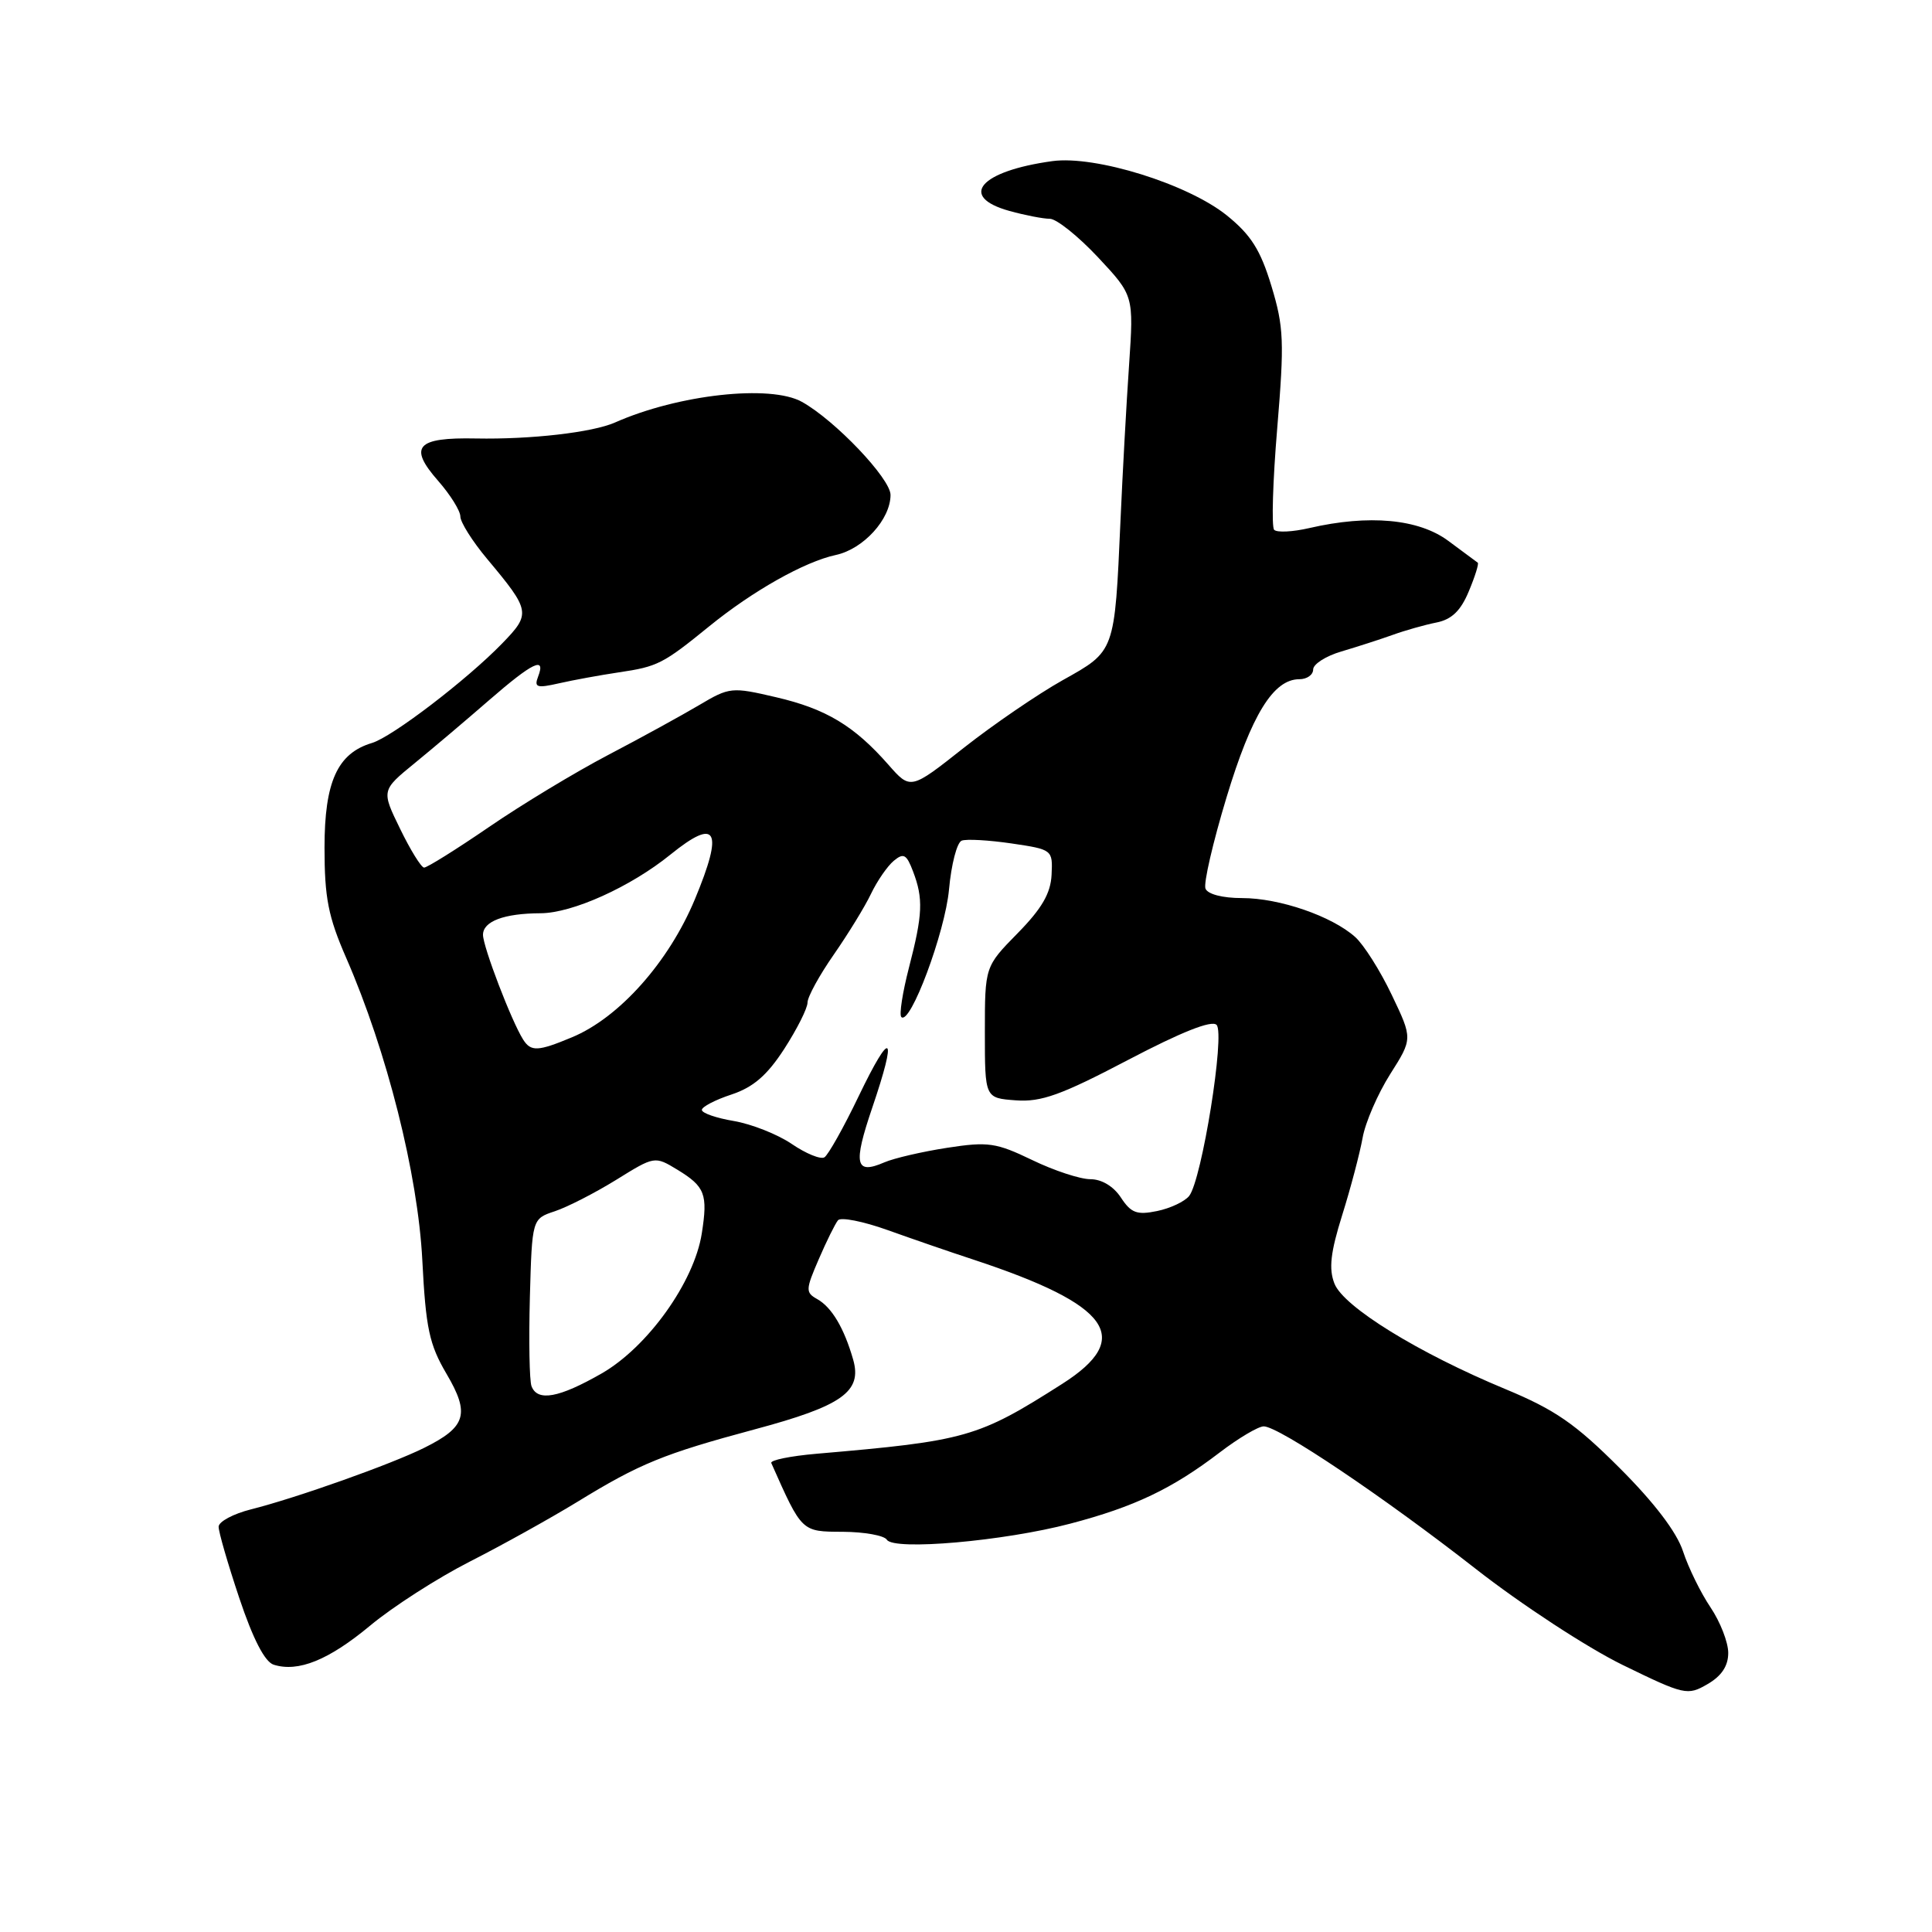 <?xml version="1.0" encoding="UTF-8" standalone="no"?>
<!DOCTYPE svg PUBLIC "-//W3C//DTD SVG 1.1//EN" "http://www.w3.org/Graphics/SVG/1.1/DTD/svg11.dtd" >
<svg xmlns="http://www.w3.org/2000/svg" xmlns:xlink="http://www.w3.org/1999/xlink" version="1.1" viewBox="0 0 256 256">
 <g >
 <path fill="currentColor"
d=" M 229.00 219.02 C 229.00 217.61 227.94 214.90 226.65 212.98 C 225.36 211.07 223.72 207.73 223.01 205.56 C 222.18 203.02 219.20 199.10 214.60 194.51 C 208.75 188.66 206.06 186.80 199.49 184.07 C 187.94 179.28 178.02 173.16 176.82 170.08 C 176.05 168.12 176.30 165.95 177.85 161.00 C 178.97 157.43 180.18 152.83 180.55 150.78 C 180.91 148.73 182.56 144.94 184.20 142.34 C 187.19 137.63 187.19 137.63 184.41 131.82 C 182.89 128.62 180.70 125.17 179.57 124.16 C 176.48 121.39 169.53 119.00 164.59 119.00 C 161.99 119.00 160.02 118.49 159.73 117.74 C 159.46 117.04 160.72 111.61 162.52 105.66 C 165.84 94.69 168.73 90.00 172.17 90.00 C 173.18 90.00 174.00 89.42 174.00 88.71 C 174.00 88.00 175.69 86.92 177.75 86.32 C 179.81 85.71 182.85 84.73 184.50 84.14 C 186.15 83.54 188.77 82.80 190.32 82.49 C 192.35 82.09 193.55 80.94 194.62 78.36 C 195.45 76.39 195.98 74.68 195.81 74.56 C 195.64 74.44 193.88 73.14 191.91 71.67 C 187.98 68.75 181.39 68.15 173.50 69.97 C 171.30 70.48 169.20 70.59 168.83 70.20 C 168.47 69.82 168.65 63.75 169.24 56.73 C 170.19 45.28 170.12 43.34 168.47 37.90 C 167.02 33.12 165.77 31.14 162.57 28.55 C 157.39 24.38 145.15 20.57 139.44 21.35 C 129.85 22.67 126.93 26.05 133.75 27.95 C 135.81 28.52 138.23 28.99 139.11 28.99 C 140.00 29.00 142.86 31.29 145.48 34.08 C 150.23 39.16 150.23 39.16 149.61 48.33 C 149.26 53.37 148.75 62.67 148.47 69.00 C 147.69 86.49 147.78 86.23 140.81 90.13 C 137.51 91.98 131.62 96.01 127.72 99.08 C 120.65 104.67 120.65 104.67 117.71 101.32 C 113.18 96.17 109.46 93.93 102.85 92.39 C 96.95 91.01 96.67 91.04 92.64 93.43 C 90.36 94.78 84.94 97.76 80.58 100.04 C 76.23 102.32 69.11 106.62 64.77 109.60 C 60.43 112.57 56.57 114.98 56.19 114.96 C 55.81 114.94 54.38 112.63 53.02 109.83 C 50.53 104.73 50.53 104.73 54.95 101.12 C 57.39 99.13 61.84 95.36 64.84 92.75 C 70.60 87.75 72.36 86.91 71.30 89.66 C 70.75 91.09 71.14 91.21 74.08 90.54 C 75.96 90.11 79.53 89.46 82.00 89.09 C 87.15 88.33 87.85 87.97 94.00 82.97 C 99.76 78.29 106.61 74.43 110.74 73.54 C 114.40 72.76 118.00 68.80 118.00 65.58 C 118.00 63.42 110.65 55.69 106.26 53.25 C 102.09 50.92 89.87 52.27 81.50 55.98 C 78.52 57.30 70.33 58.24 63.07 58.10 C 55.17 57.94 54.07 59.18 58.07 63.73 C 59.68 65.57 61.00 67.69 61.00 68.44 C 61.00 69.19 62.59 71.72 64.54 74.05 C 70.31 80.95 70.37 81.31 66.54 85.26 C 61.84 90.10 51.96 97.65 49.28 98.45 C 44.71 99.82 43.00 103.59 43.00 112.31 C 43.00 118.96 43.49 121.47 45.87 126.92 C 51.27 139.30 55.38 155.60 55.96 167.00 C 56.42 176.00 56.88 178.15 59.16 182.03 C 62.30 187.36 61.78 189.08 56.20 191.85 C 51.84 194.02 39.29 198.48 33.25 200.00 C 30.91 200.59 28.99 201.62 28.97 202.29 C 28.95 202.95 30.19 207.22 31.71 211.76 C 33.52 217.17 35.09 220.21 36.26 220.58 C 39.51 221.61 43.54 219.98 49.05 215.40 C 52.05 212.90 57.99 209.09 62.25 206.92 C 66.52 204.75 72.92 201.19 76.49 199.01 C 84.79 193.92 87.91 192.65 99.99 189.40 C 111.60 186.29 114.26 184.40 113.05 180.16 C 111.85 175.97 110.21 173.22 108.29 172.14 C 106.72 171.26 106.74 170.90 108.49 166.85 C 109.52 164.46 110.67 162.14 111.04 161.69 C 111.41 161.25 114.37 161.83 117.61 162.99 C 120.85 164.15 125.97 165.92 129.00 166.91 C 147.15 172.90 150.29 177.29 140.75 183.37 C 129.57 190.49 128.07 190.92 108.20 192.63 C 104.73 192.93 102.03 193.48 102.20 193.86 C 106.28 203.04 106.18 202.95 111.69 202.97 C 114.55 202.99 117.16 203.46 117.51 204.02 C 118.42 205.49 133.02 204.21 141.82 201.89 C 150.31 199.66 155.31 197.28 161.63 192.45 C 164.12 190.55 166.74 189.00 167.45 189.00 C 169.44 189.00 183.29 198.31 195.50 207.85 C 201.55 212.59 210.32 218.32 215.00 220.61 C 223.20 224.61 223.60 224.70 226.25 223.16 C 228.12 222.08 229.00 220.75 229.00 219.02 Z  M 70.43 183.68 C 70.15 182.96 70.06 177.67 70.21 171.93 C 70.50 161.50 70.50 161.50 73.51 160.50 C 75.17 159.95 78.82 158.08 81.64 156.34 C 86.75 153.17 86.75 153.17 89.77 155.00 C 93.42 157.23 93.81 158.23 92.99 163.44 C 91.98 169.88 85.82 178.49 79.72 181.99 C 74.06 185.23 71.22 185.75 70.43 183.68 Z  M 148.53 158.69 C 147.56 157.20 145.98 156.25 144.48 156.25 C 143.13 156.25 139.66 155.11 136.77 153.71 C 131.99 151.41 130.94 151.25 125.50 152.09 C 122.20 152.60 118.45 153.47 117.18 154.02 C 113.32 155.69 113.02 154.30 115.58 146.77 C 118.94 136.89 118.13 136.21 113.78 145.25 C 111.79 149.40 109.74 153.04 109.24 153.35 C 108.74 153.66 106.79 152.86 104.91 151.58 C 103.03 150.30 99.58 148.94 97.24 148.54 C 94.91 148.15 93.00 147.49 93.00 147.07 C 93.00 146.66 94.76 145.74 96.92 145.03 C 99.81 144.07 101.64 142.50 103.92 138.98 C 105.61 136.36 107.00 133.60 107.00 132.85 C 107.00 132.09 108.57 129.23 110.48 126.49 C 112.39 123.74 114.62 120.11 115.42 118.42 C 116.23 116.73 117.58 114.77 118.43 114.06 C 119.73 112.98 120.12 113.19 120.98 115.46 C 122.36 119.07 122.27 121.17 120.44 128.22 C 119.59 131.52 119.13 134.46 119.43 134.76 C 120.60 135.93 125.23 123.54 125.75 117.85 C 126.05 114.54 126.80 111.63 127.43 111.39 C 128.05 111.15 131.02 111.32 134.03 111.76 C 139.45 112.56 139.50 112.60 139.34 115.91 C 139.22 118.37 138.05 120.39 134.84 123.66 C 130.50 128.08 130.50 128.08 130.50 136.79 C 130.50 145.50 130.50 145.50 134.60 145.80 C 137.96 146.05 140.61 145.10 149.45 140.46 C 156.54 136.74 160.55 135.15 161.20 135.80 C 162.36 136.96 159.25 156.34 157.57 158.47 C 156.98 159.21 155.07 160.11 153.32 160.47 C 150.65 161.02 149.87 160.73 148.53 158.69 Z  M 69.32 137.75 C 67.78 135.32 64.01 125.48 64.00 123.87 C 64.00 122.08 66.78 121.03 71.62 121.01 C 75.84 121.00 83.56 117.51 88.82 113.25 C 95.00 108.25 95.92 109.93 92.07 119.17 C 88.61 127.48 82.05 134.85 75.78 137.45 C 71.28 139.33 70.35 139.37 69.32 137.75 Z "/>
</g>
</svg>